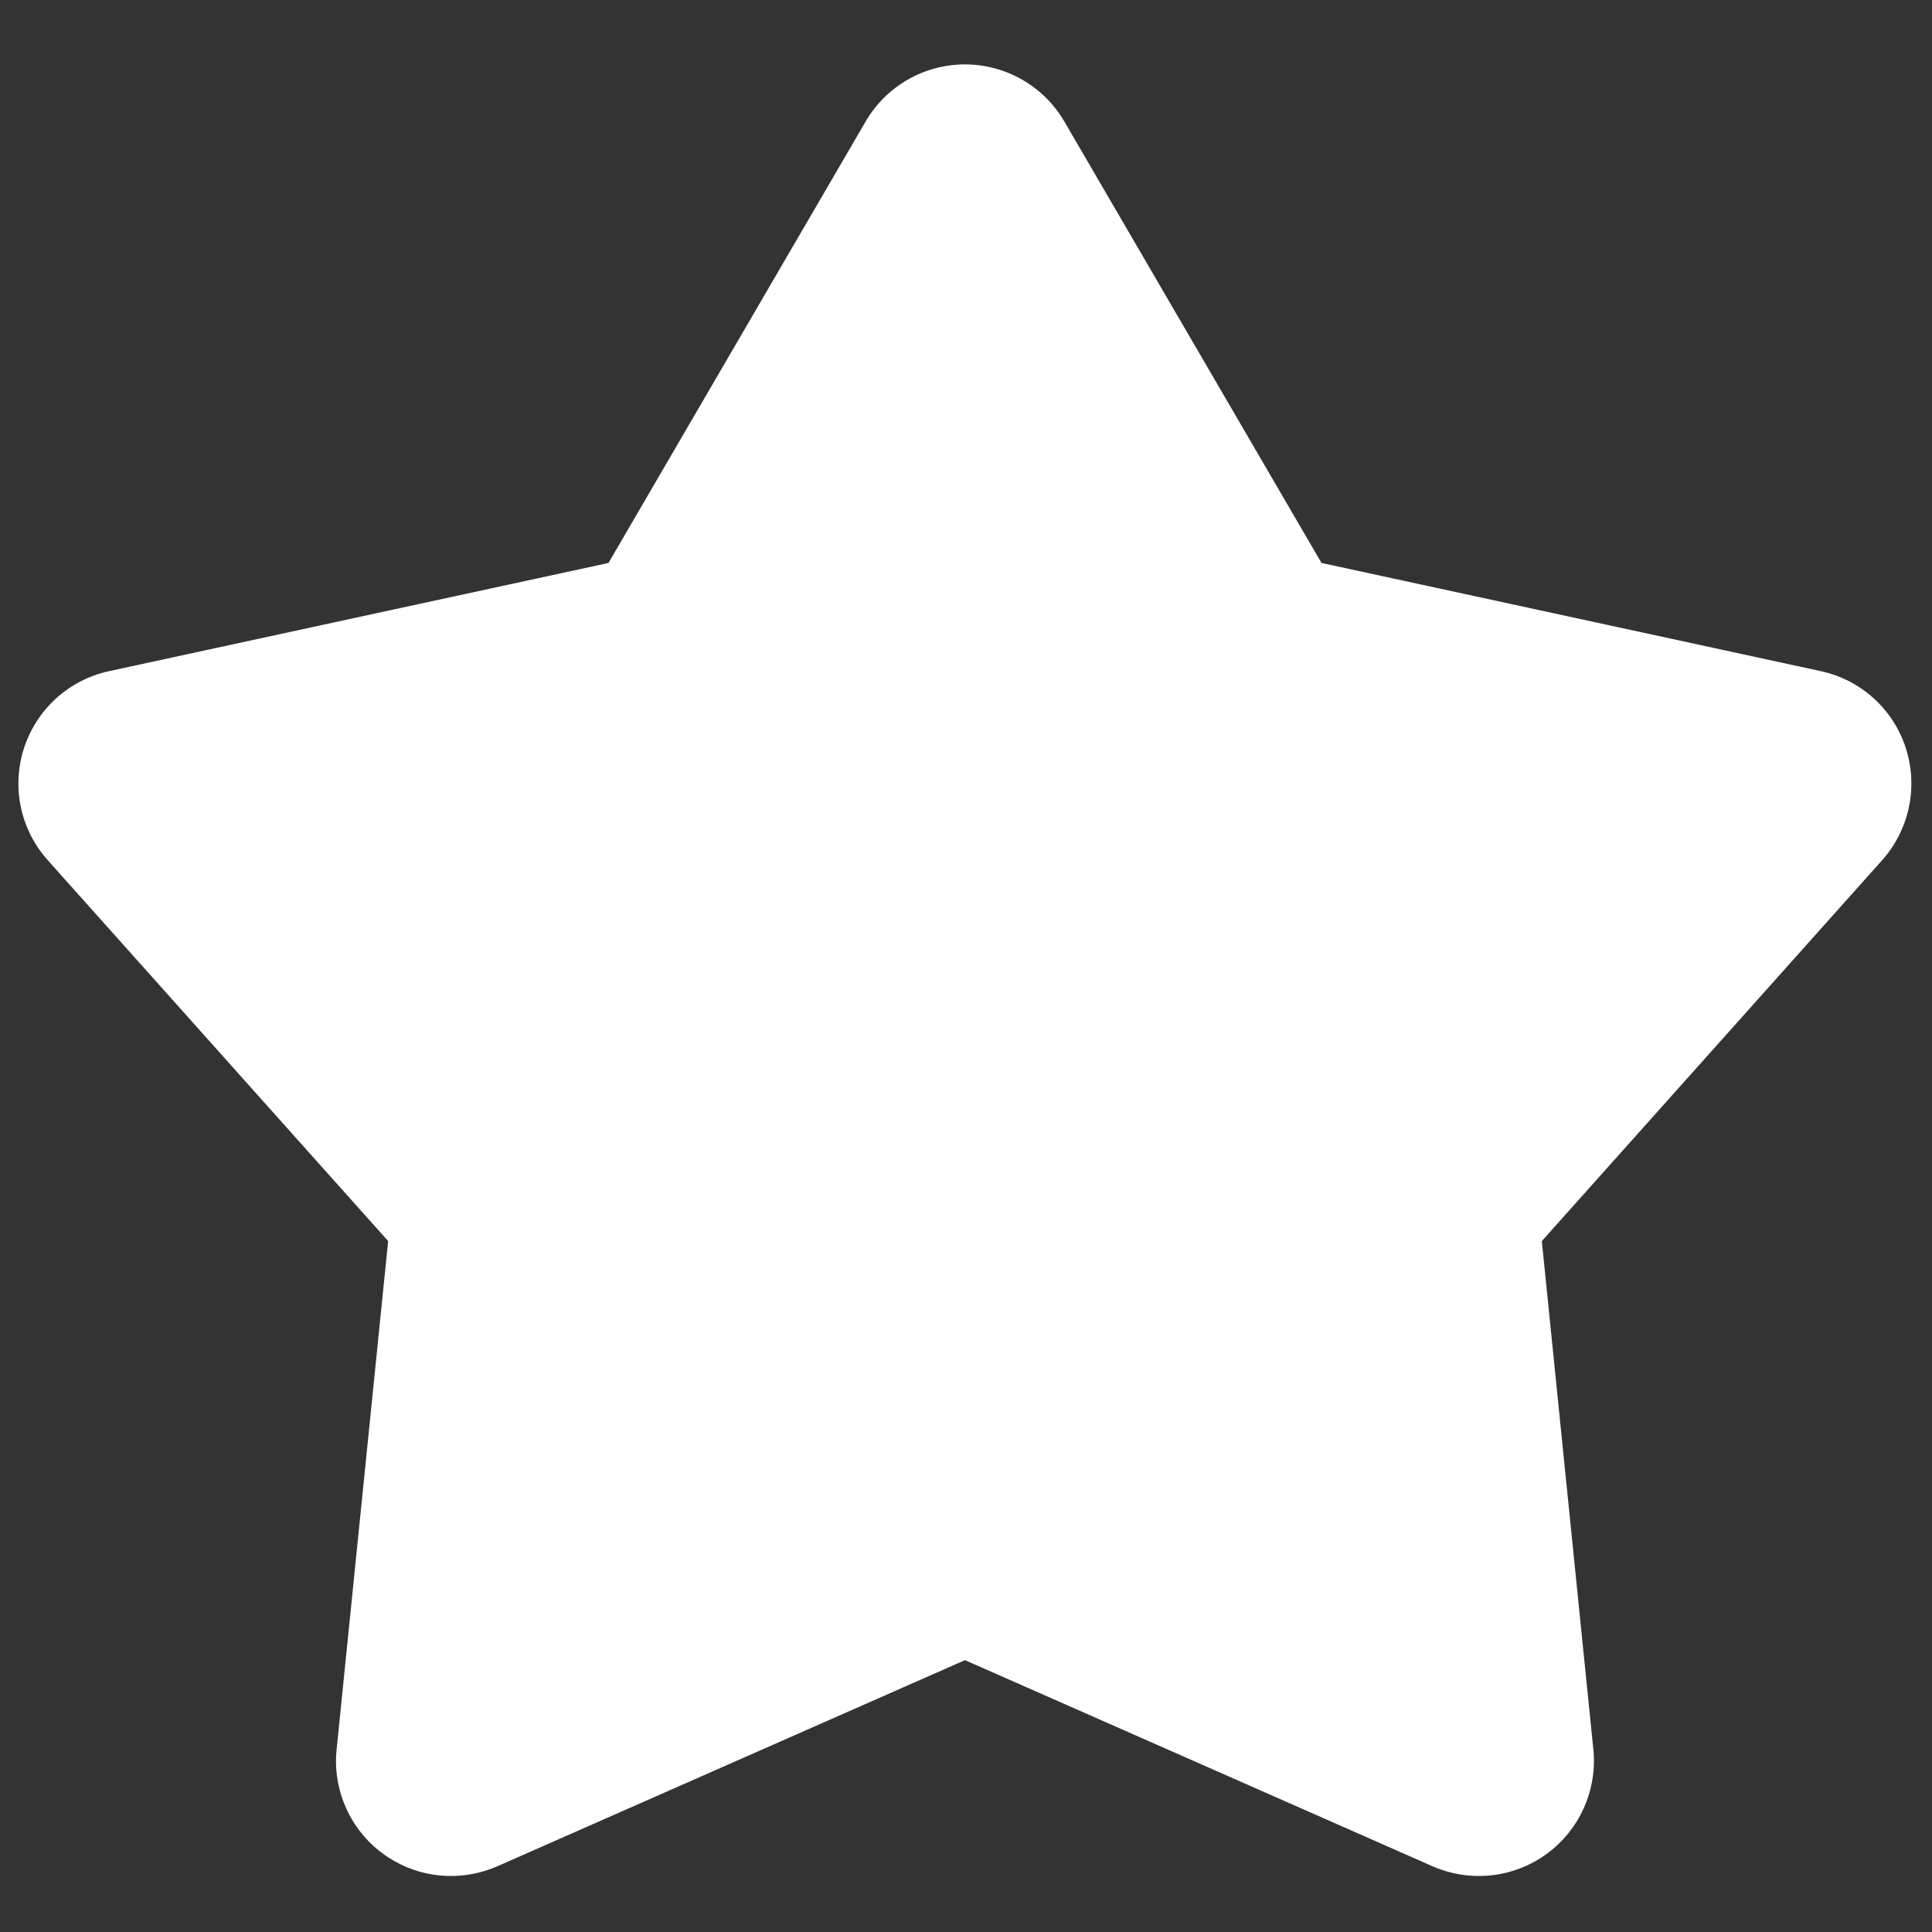 <svg width="14" height="14" viewBox="0 0 21 21" fill="none" xmlns="http://www.w3.org/2000/svg">
<rect x="0" y="0" width="21" height="21" fill="#333333" stroke="none"/>
<path d="M9.409 1.321C9.519 1.132 9.676 0.975 9.866 0.866C10.055 0.758 10.27 0.7 10.489 0.7C10.707 0.7 10.922 0.758 11.111 0.866C11.301 0.975 11.459 1.132 11.569 1.321L14.364 6.119L19.791 7.295C20.005 7.341 20.203 7.443 20.365 7.589C20.527 7.736 20.648 7.922 20.715 8.13C20.782 8.338 20.794 8.56 20.749 8.774C20.704 8.988 20.604 9.186 20.459 9.349L16.759 13.49L17.319 19.015C17.341 19.232 17.305 19.452 17.216 19.651C17.127 19.851 16.986 20.024 16.81 20.152C16.633 20.281 16.425 20.361 16.208 20.384C15.99 20.407 15.771 20.373 15.57 20.285L10.489 18.045L5.407 20.285C5.206 20.373 4.987 20.407 4.769 20.384C4.552 20.361 4.344 20.281 4.167 20.152C3.99 20.024 3.85 19.851 3.761 19.651C3.672 19.452 3.636 19.232 3.659 19.015L4.219 13.49L0.519 9.35C0.373 9.187 0.272 8.988 0.227 8.775C0.182 8.561 0.194 8.339 0.261 8.131C0.329 7.923 0.45 7.736 0.612 7.589C0.774 7.443 0.972 7.341 1.186 7.295L6.614 6.119L9.409 1.321Z" fill="white"/>
</svg>
